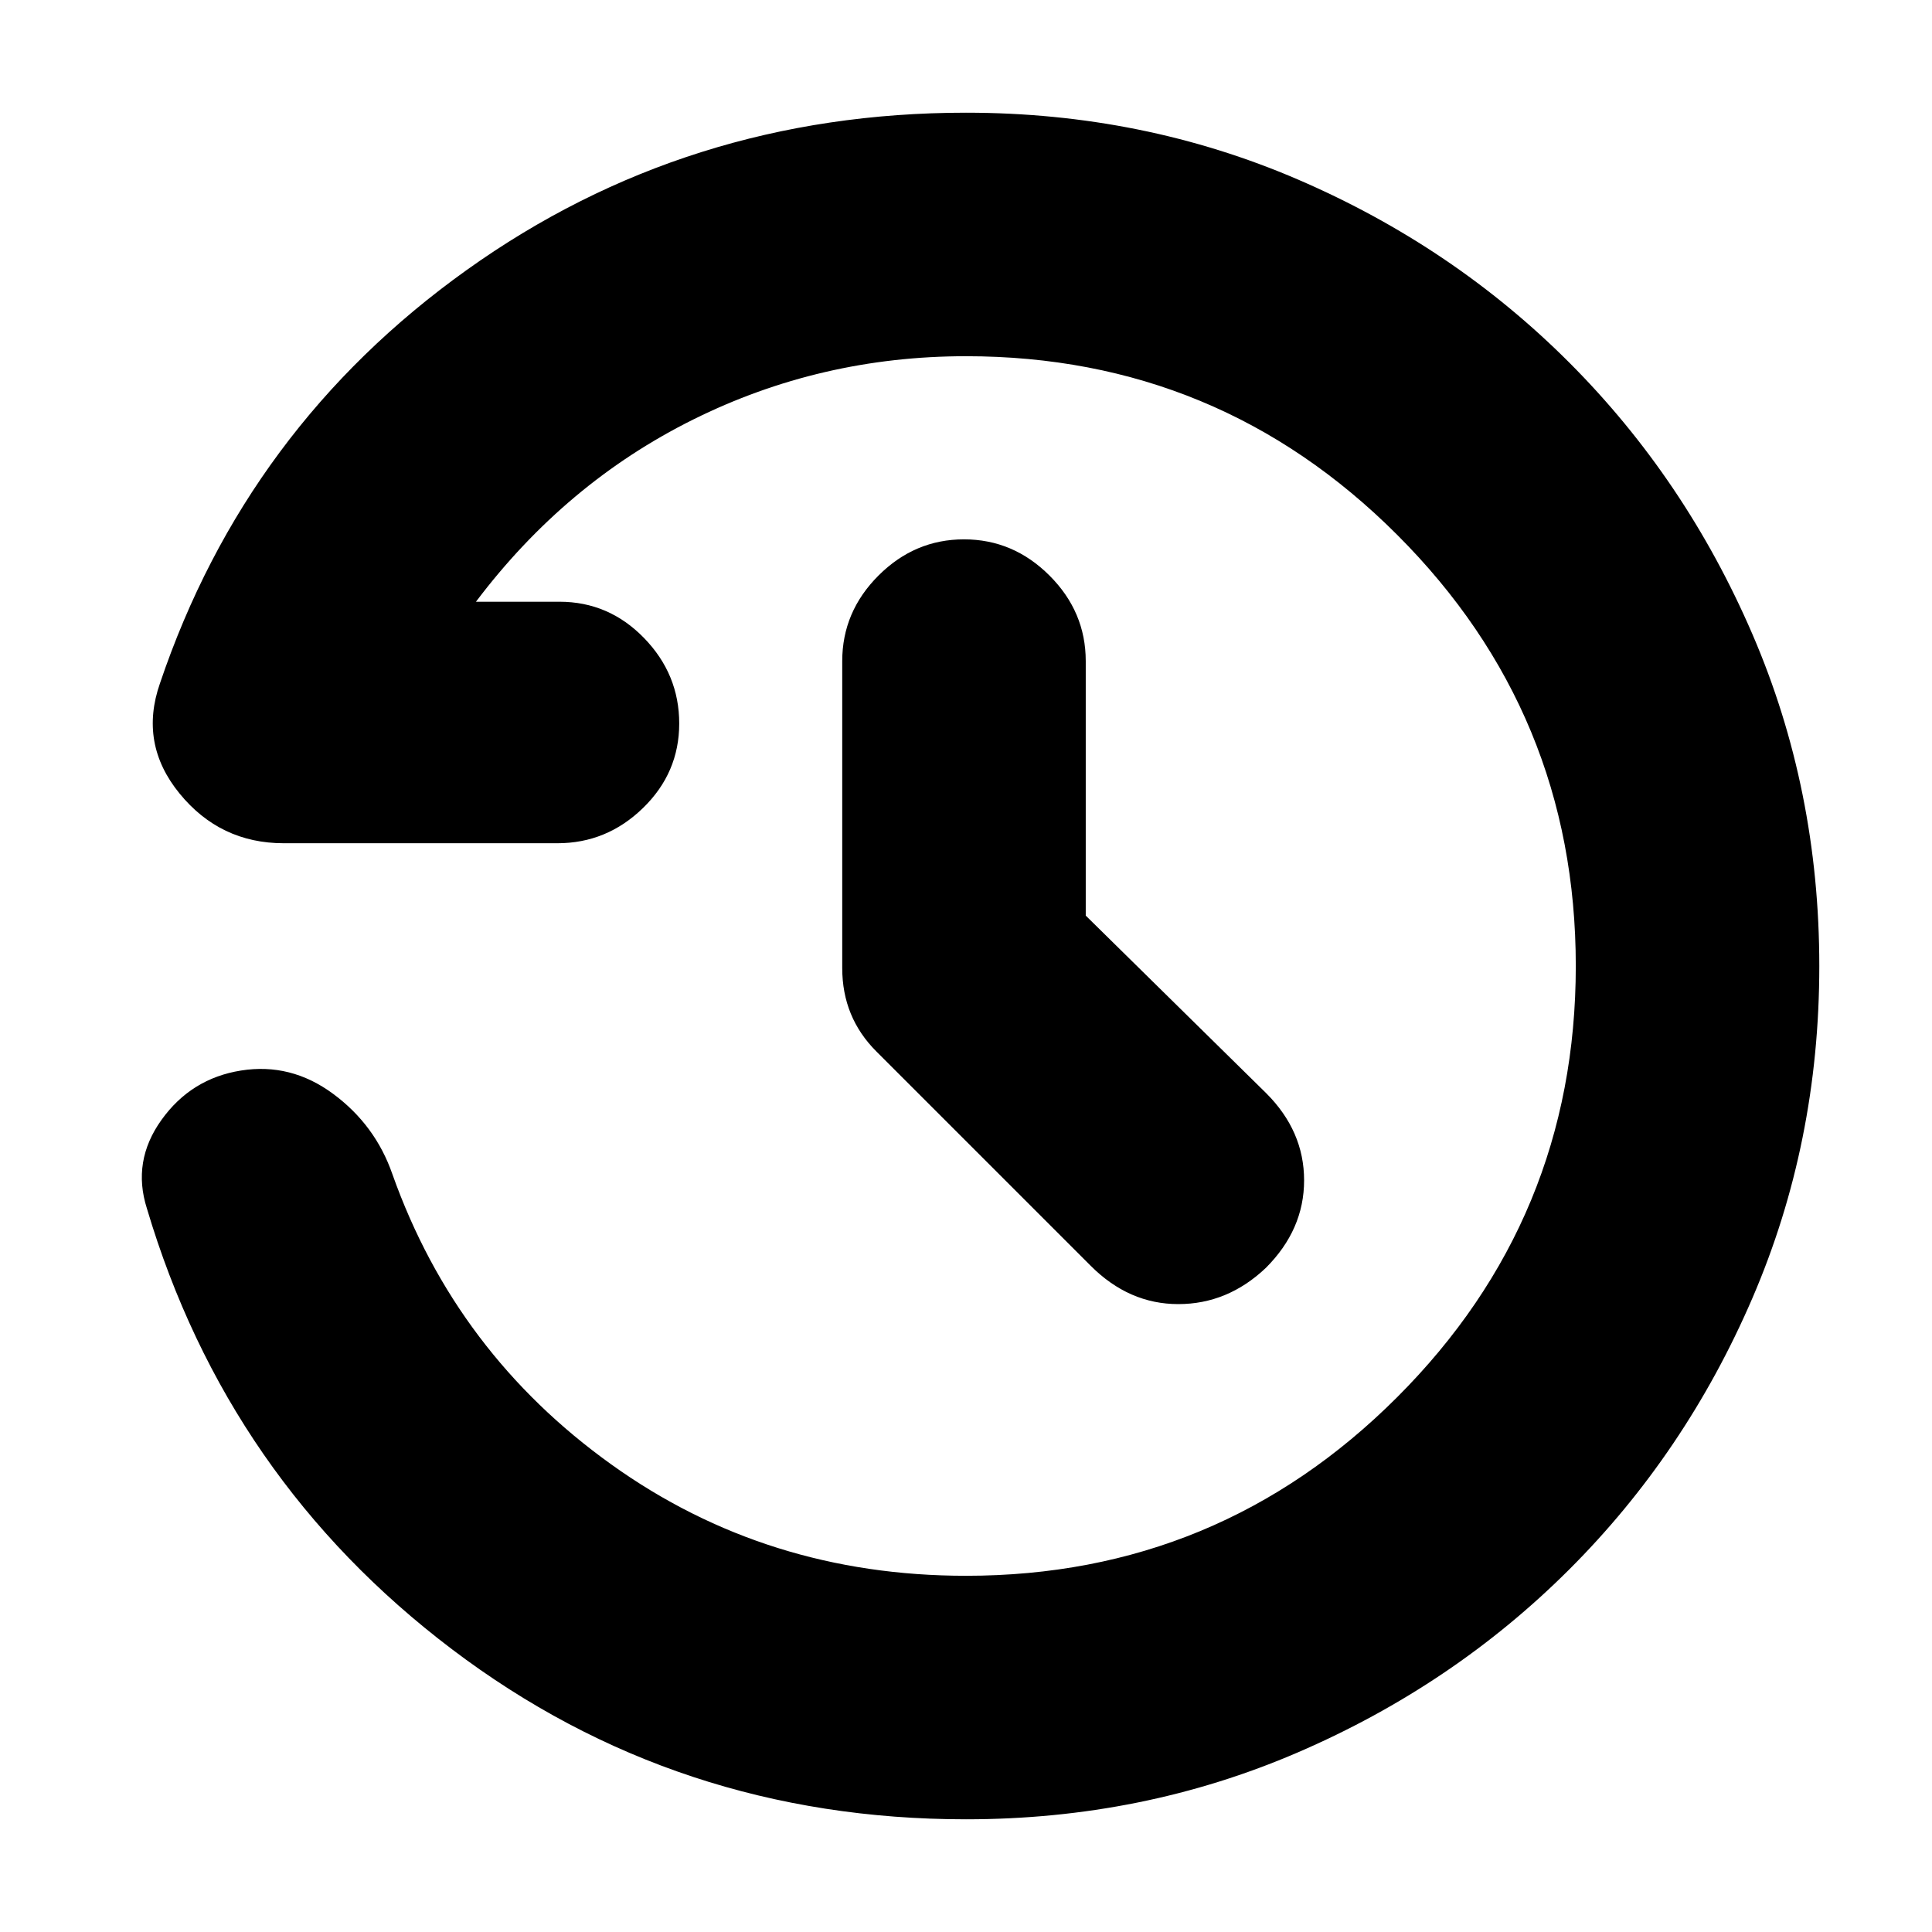 <svg xmlns="http://www.w3.org/2000/svg" height="24" viewBox="0 -960 960 960" width="24"><path d="M480-56q-143.84 0-255.42-84.5Q113-225 73-359.5q-7.5-23.5 7.26-44.06 14.76-20.57 39.5-24.5Q144.5-432 165.5-416.5q21 15.5 29.5 40 31.59 88.91 108.8 144.2Q381-177 480-177q125.5 0 214.25-88.75T783-480q0-125.5-88.75-214.25T480-783q-72.26 0-135.63 31.5Q281-720 236.5-661H278q24.5 0 42 18t17.5 42.5q0 24.5-18 42T277-541H141q-31.62 0-51.81-24.75T79.5-620.5q42.94-127.11 152.35-205.3Q341.25-904 480-904q87.91 0 165.07 33.26 77.15 33.27 134.79 91Q837.5-722 870.75-644.91 904-567.83 904-480q0 87.91-33.26 165.07-33.27 77.15-91 134.79Q722-122.5 644.91-89.25 567.83-56 480-56Zm59.5-449.04 89.65 88.23Q648-398 648-373.5q0 24.5-19 43.5-19 18-43.5 18T542-331L435.5-437.5q-8.5-8.48-12.75-18.84-4.25-10.35-4.25-22.66v-152.5q0-24.5 18-42.5t42.5-18q24.5 0 42.5 18t18 42.5v126.46Z"/></svg>